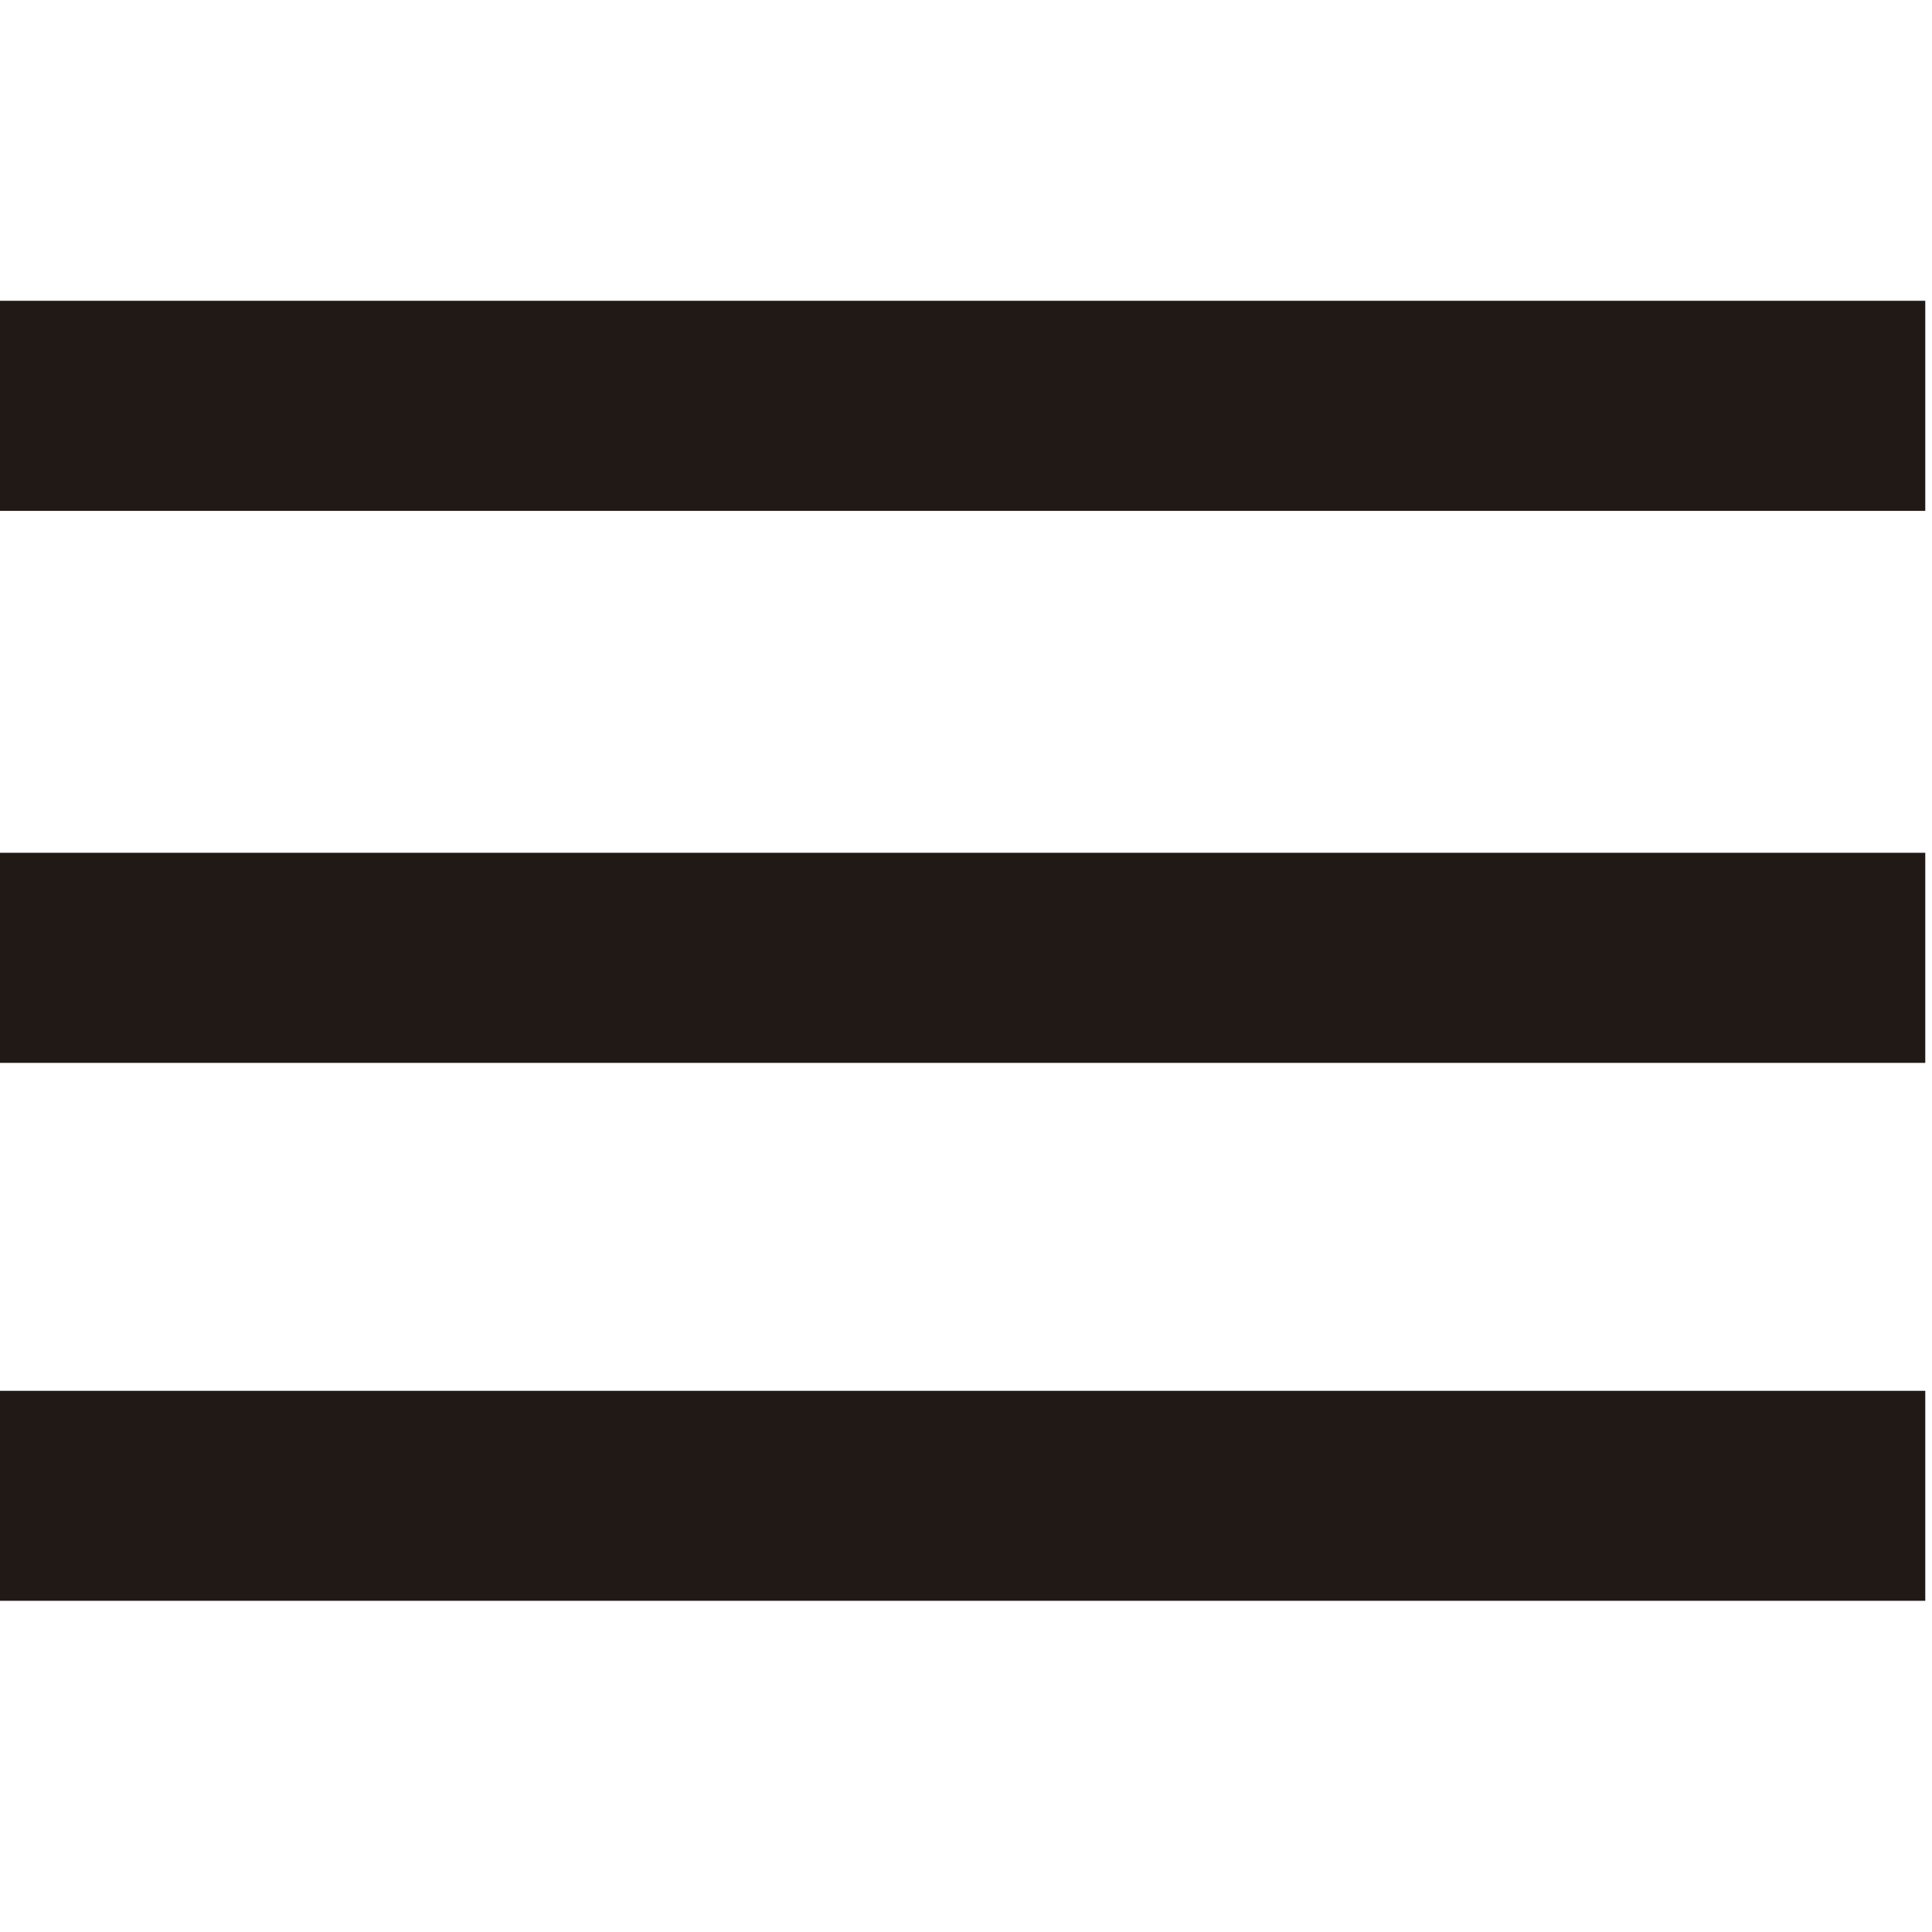 <?xml version="1.0" encoding="utf-8"?>
<!-- Generator: Adobe Illustrator 16.0.0, SVG Export Plug-In . SVG Version: 6.00 Build 0)  -->
<!DOCTYPE svg PUBLIC "-//W3C//DTD SVG 1.1//EN" "http://www.w3.org/Graphics/SVG/1.1/DTD/svg11.dtd">
<svg version="1.1" id="Layer_1" xmlns="http://www.w3.org/2000/svg" xmlns:xlink="http://www.w3.org/1999/xlink" x="0px" y="0px"
	 width="35px" height="35px" viewBox="0 0 35 35" enable-background="new 0 0 35 35" xml:space="preserve">
<g>
	<rect x="-0.552" y="15.449" fill="#211915" width="35.43" height="3.806"/>
	<rect x="-0.552" y="25.196" fill="#211915" width="35.43" height="3.804"/>
	<rect x="-0.552" y="5.449" fill="#211915" width="35.43" height="3.806"/>
</g>
</svg>
